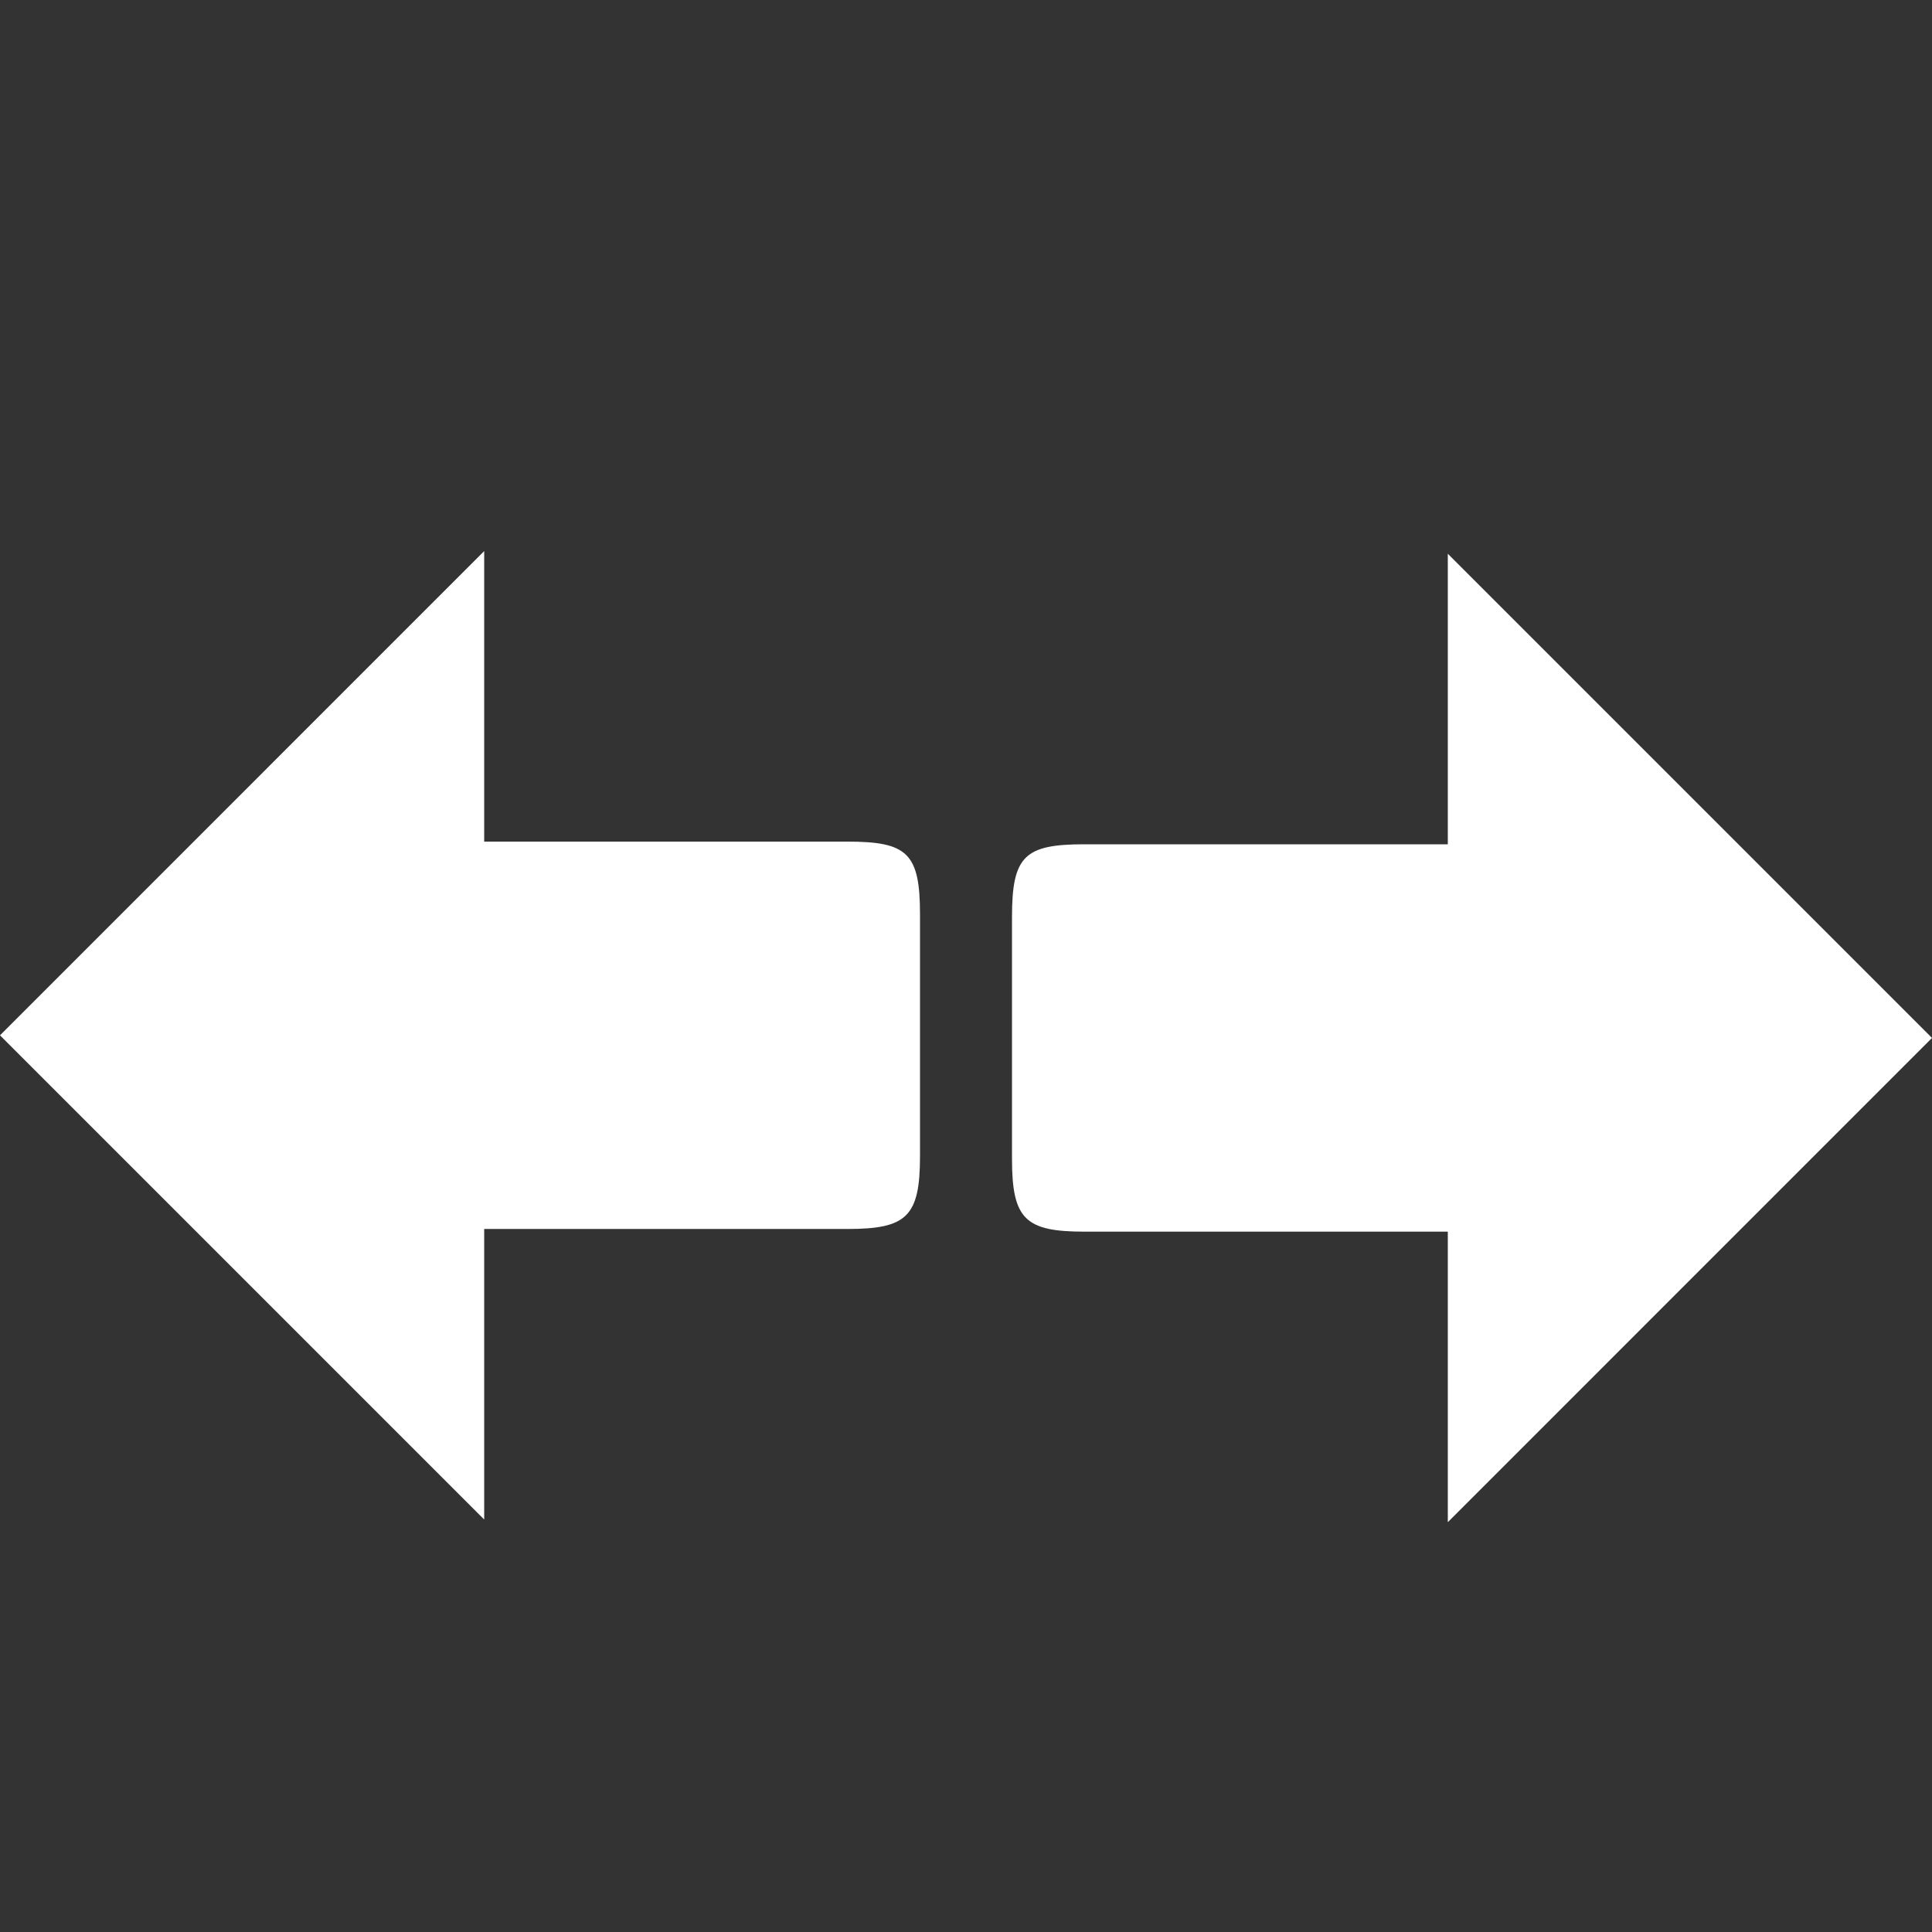 <?xml version="1.0" encoding="UTF-8" standalone="no"?>
<!-- Generator: Adobe Illustrator 16.0.4, SVG Export Plug-In . SVG Version: 6.00 Build 0)  -->

<svg
   version="1.1"
   id="Layer_1"
   x="0px"
   y="0px"
   width="42px"
   height="42px"
   viewBox="0 0 42 42"
   xml:space="preserve"
   inkscape:version="1.2.1 (9c6d41e, 2022-07-14)"
   sodipodi:docname="grow.svg"
   xmlns:inkscape="http://www.inkscape.org/namespaces/inkscape"
   xmlns:sodipodi="http://sodipodi.sourceforge.net/DTD/sodipodi-0.dtd"
   xmlns="http://www.w3.org/2000/svg"
   xmlns:svg="http://www.w3.org/2000/svg"
   xmlns:rdf="http://www.w3.org/1999/02/22-rdf-syntax-ns#"
   xmlns:cc="http://creativecommons.org/ns#"
   xmlns:dc="http://purl.org/dc/elements/1.1/"><rect x="0" y="0" width="42" height="42" fill="#333333" stroke="none"/><defs
     id="defs7" /><sodipodi:namedview
     pagecolor="#ffffff"
     bordercolor="#666666"
     borderopacity="1"
     objecttolerance="10"
     gridtolerance="10"
     guidetolerance="10"
     inkscape:pageopacity="0"
     inkscape:pageshadow="2"
     inkscape:window-width="1230"
     inkscape:window-height="967"
     id="namedview5"
     showgrid="false"
     inkscape:zoom="4"
     inkscape:cx="39.625"
     inkscape:cy="38.625"
     inkscape:window-x="346"
     inkscape:window-y="84"
     inkscape:window-maximized="0"
     inkscape:current-layer="Layer_1"
     inkscape:showpageshadow="2"
     inkscape:pagecheckerboard="0"
     inkscape:deskcolor="#d1d1d1" /><path
     d="m 22,25.196 v -5.263 c 0,-1.331 0.278,-1.579 1.579,-1.579 h 7.895 v -6.316 L 42,22.564 31.474,33.091 v -6.316 H 23.579 C 22.295,26.775 22,26.512 22,25.196 Z"
     id="path3"
     style="fill:#ffffff;stroke-width:0.526" /><path
     d="M 20,25.138 V 19.875 c 0,-1.331 -0.278,-1.579 -1.579,-1.579 h -7.895 v -6.316 L 0,22.507 10.526,33.033 v -6.316 h 7.895 C 19.705,26.717 20,26.454 20,25.138 Z"
     id="path2273"
     style="fill:#ffffff;stroke-width:0.526" /></svg>
